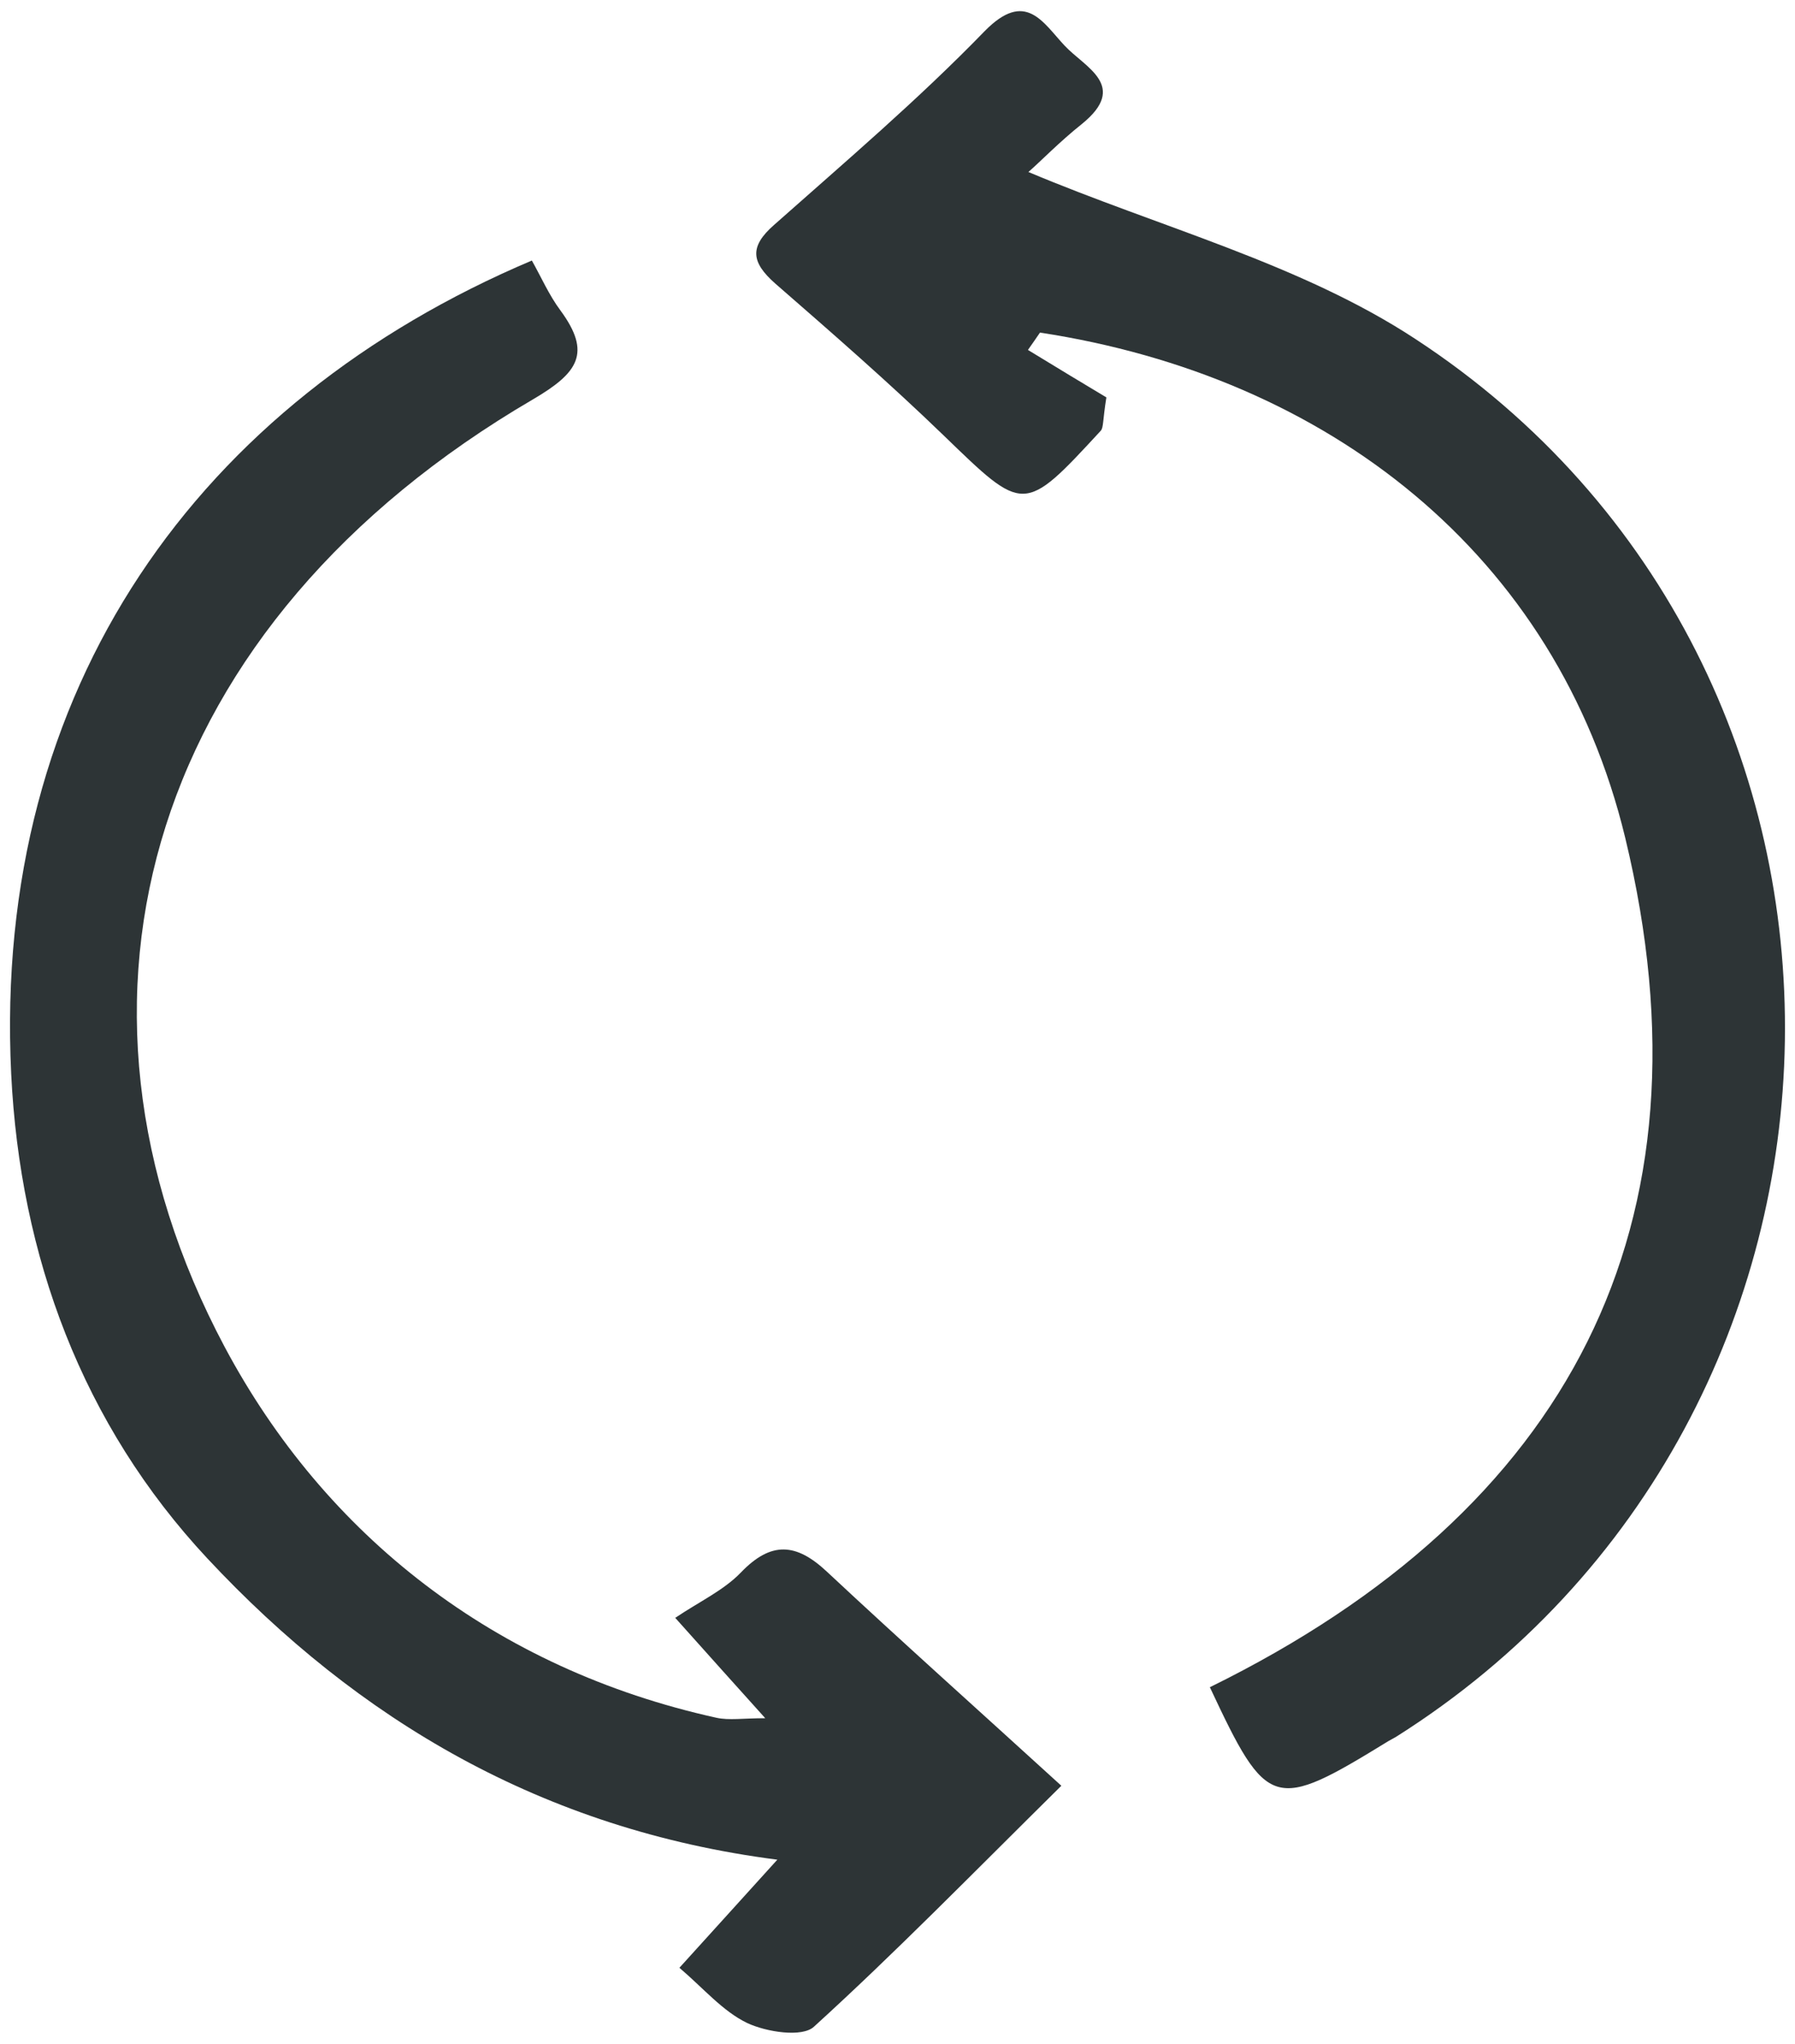 <svg width="58" height="66" viewBox="0 0 58 66" fill="none" xmlns="http://www.w3.org/2000/svg">
<path d="M24.727 55.484C23.798 54.453 23.018 53.584 21.818 52.243C22.583 51.727 23.378 51.359 23.933 50.785C24.922 49.753 25.732 49.827 26.722 50.755C29.136 53.009 31.595 55.205 34.294 57.665C31.37 60.553 28.911 63.072 26.302 65.444C25.927 65.797 24.772 65.621 24.142 65.326C23.348 64.943 22.733 64.206 21.953 63.543C23.093 62.291 23.993 61.289 25.117 60.052C17.53 59.079 11.562 55.529 6.704 50.328C2.655 45.996 0.646 40.56 0.361 34.667C-0.239 22.203 6.434 12.965 17.185 8.413C17.485 8.943 17.74 9.532 18.115 10.033C19.119 11.403 18.684 12.037 17.23 12.891C4.859 20.111 1.26 32.221 7.258 43.492C10.512 49.591 16 53.893 23.153 55.47C23.558 55.558 24.008 55.484 24.727 55.484Z" fill="#2D3436"/>
<path d="M33.215 11.3C34.159 11.875 35.104 12.449 35.749 12.832C35.629 13.584 35.659 13.805 35.569 13.908C33.065 16.619 33.094 16.575 30.485 14.055C28.731 12.361 26.887 10.755 25.042 9.149C24.278 8.471 24.203 7.971 25.012 7.263C27.322 5.215 29.676 3.212 31.82 1.002C33.139 -0.339 33.694 0.722 34.399 1.473C35.059 2.18 36.483 2.77 34.954 4.007C34.249 4.567 33.619 5.215 33.23 5.554C37.503 7.352 42.031 8.516 45.735 10.947C61.989 21.584 61.525 45.731 45.105 56.088C45.03 56.133 44.94 56.177 44.865 56.221C41.147 58.505 40.952 58.446 39.093 54.483C50.698 48.781 55.542 39.573 52.513 27.05C50.294 17.871 42.886 12.155 33.604 10.74C33.484 10.917 33.349 11.109 33.215 11.3Z" fill="#2D3436"/>
</svg>
